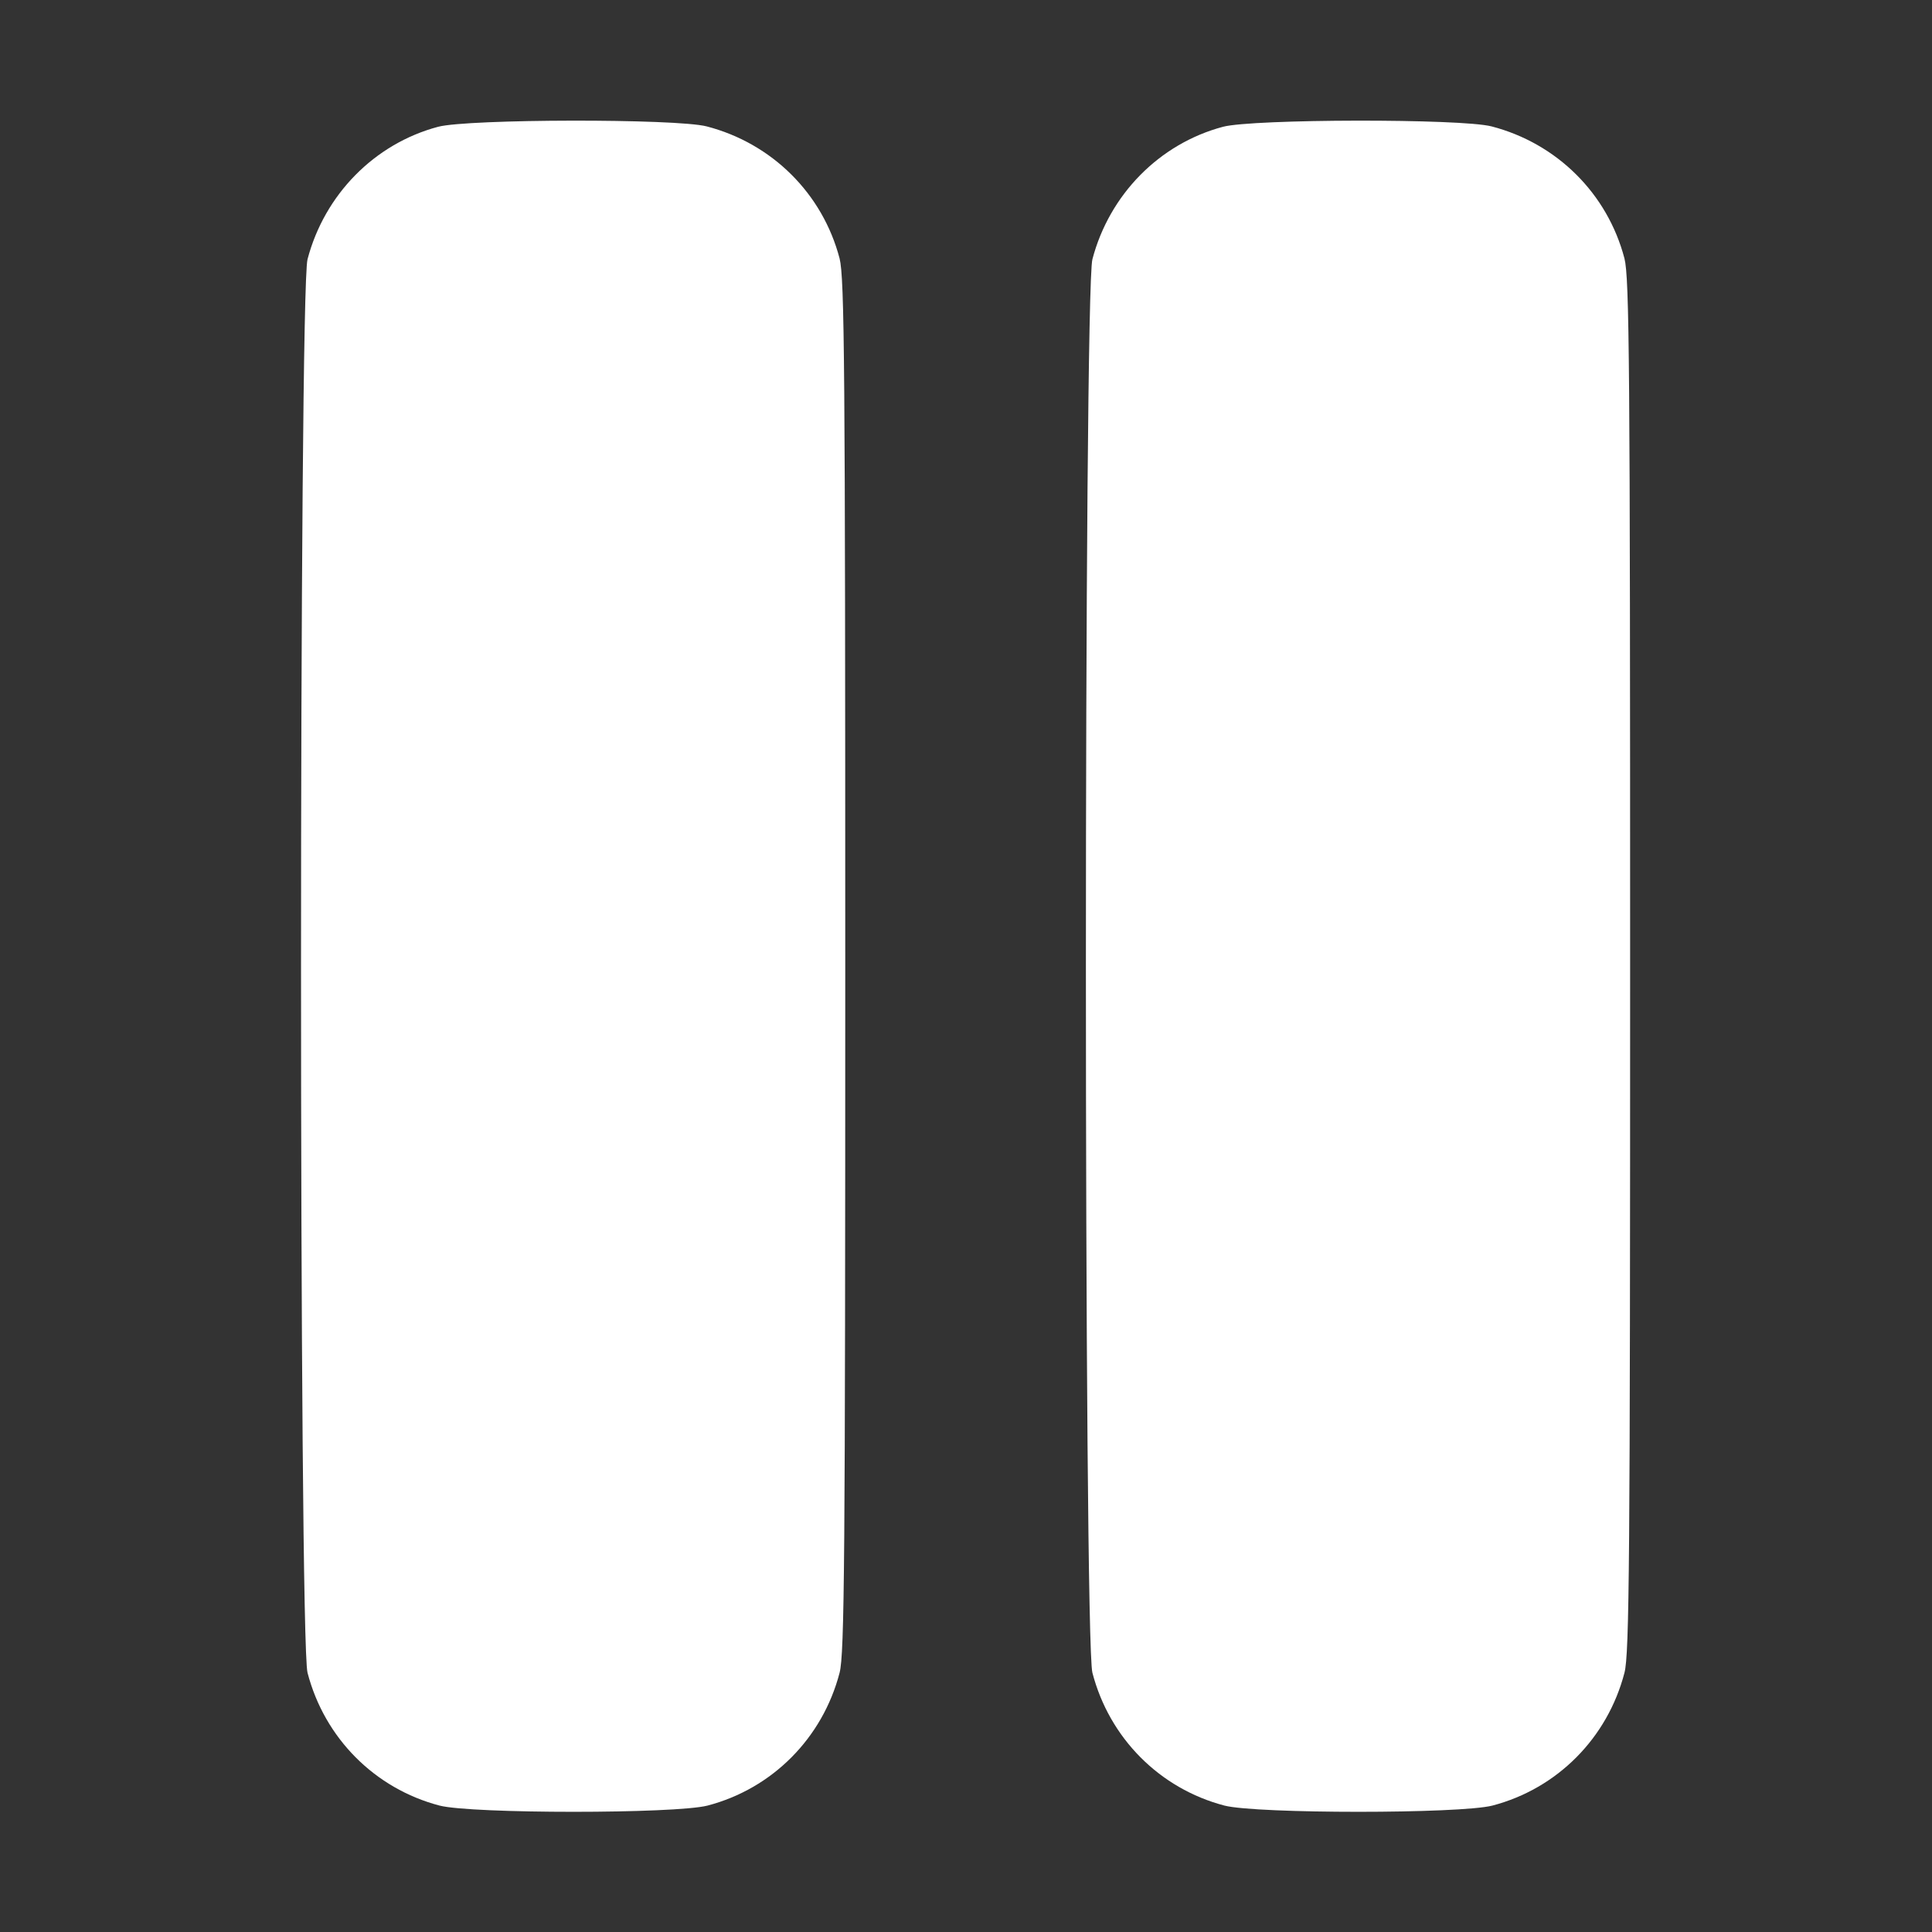 <?xml version="1.0" standalone="no"?>
<!DOCTYPE svg PUBLIC "-//W3C//DTD SVG 20010904//EN"
 "http://www.w3.org/TR/2001/REC-SVG-20010904/DTD/svg10.dtd">
<svg version="1.0" xmlns="http://www.w3.org/2000/svg"
 width="512pt" height="512pt" viewBox="0 0 512 512"
 preserveAspectRatio="xMidYMid meet">

<rect x="0" y="0" width="512" height="512" fill="#333333" stroke="none"/>

<g transform="translate(0,512) scale(0.1,-0.1)"
fill="#ffffff" stroke="none">
<path d="M1161 4784 c-169 -45 -301 -180 -346 -351 -23 -86 -23 -3660 0 -3746
45 -173 178 -307 350 -352 86 -22 624 -22 710 0 172 45 305 179 350 352 13 50
15 296 15 1873 0 1598 -2 1823 -15 1875 -45 172 -179 305 -352 350 -81 21
-633 20 -712 -1z"/>
<path d="M3241 4784 c-169 -45 -301 -180 -346 -351 -23 -86 -23 -3660 0 -3746
45 -173 178 -307 350 -352 86 -22 624 -22 710 0 172 45 305 179 350 352 13 50
15 296 15 1873 0 1598 -2 1823 -15 1875 -45 172 -179 305 -352 350 -81 21
-633 20 -712 -1z"/>
</g>
</svg>
